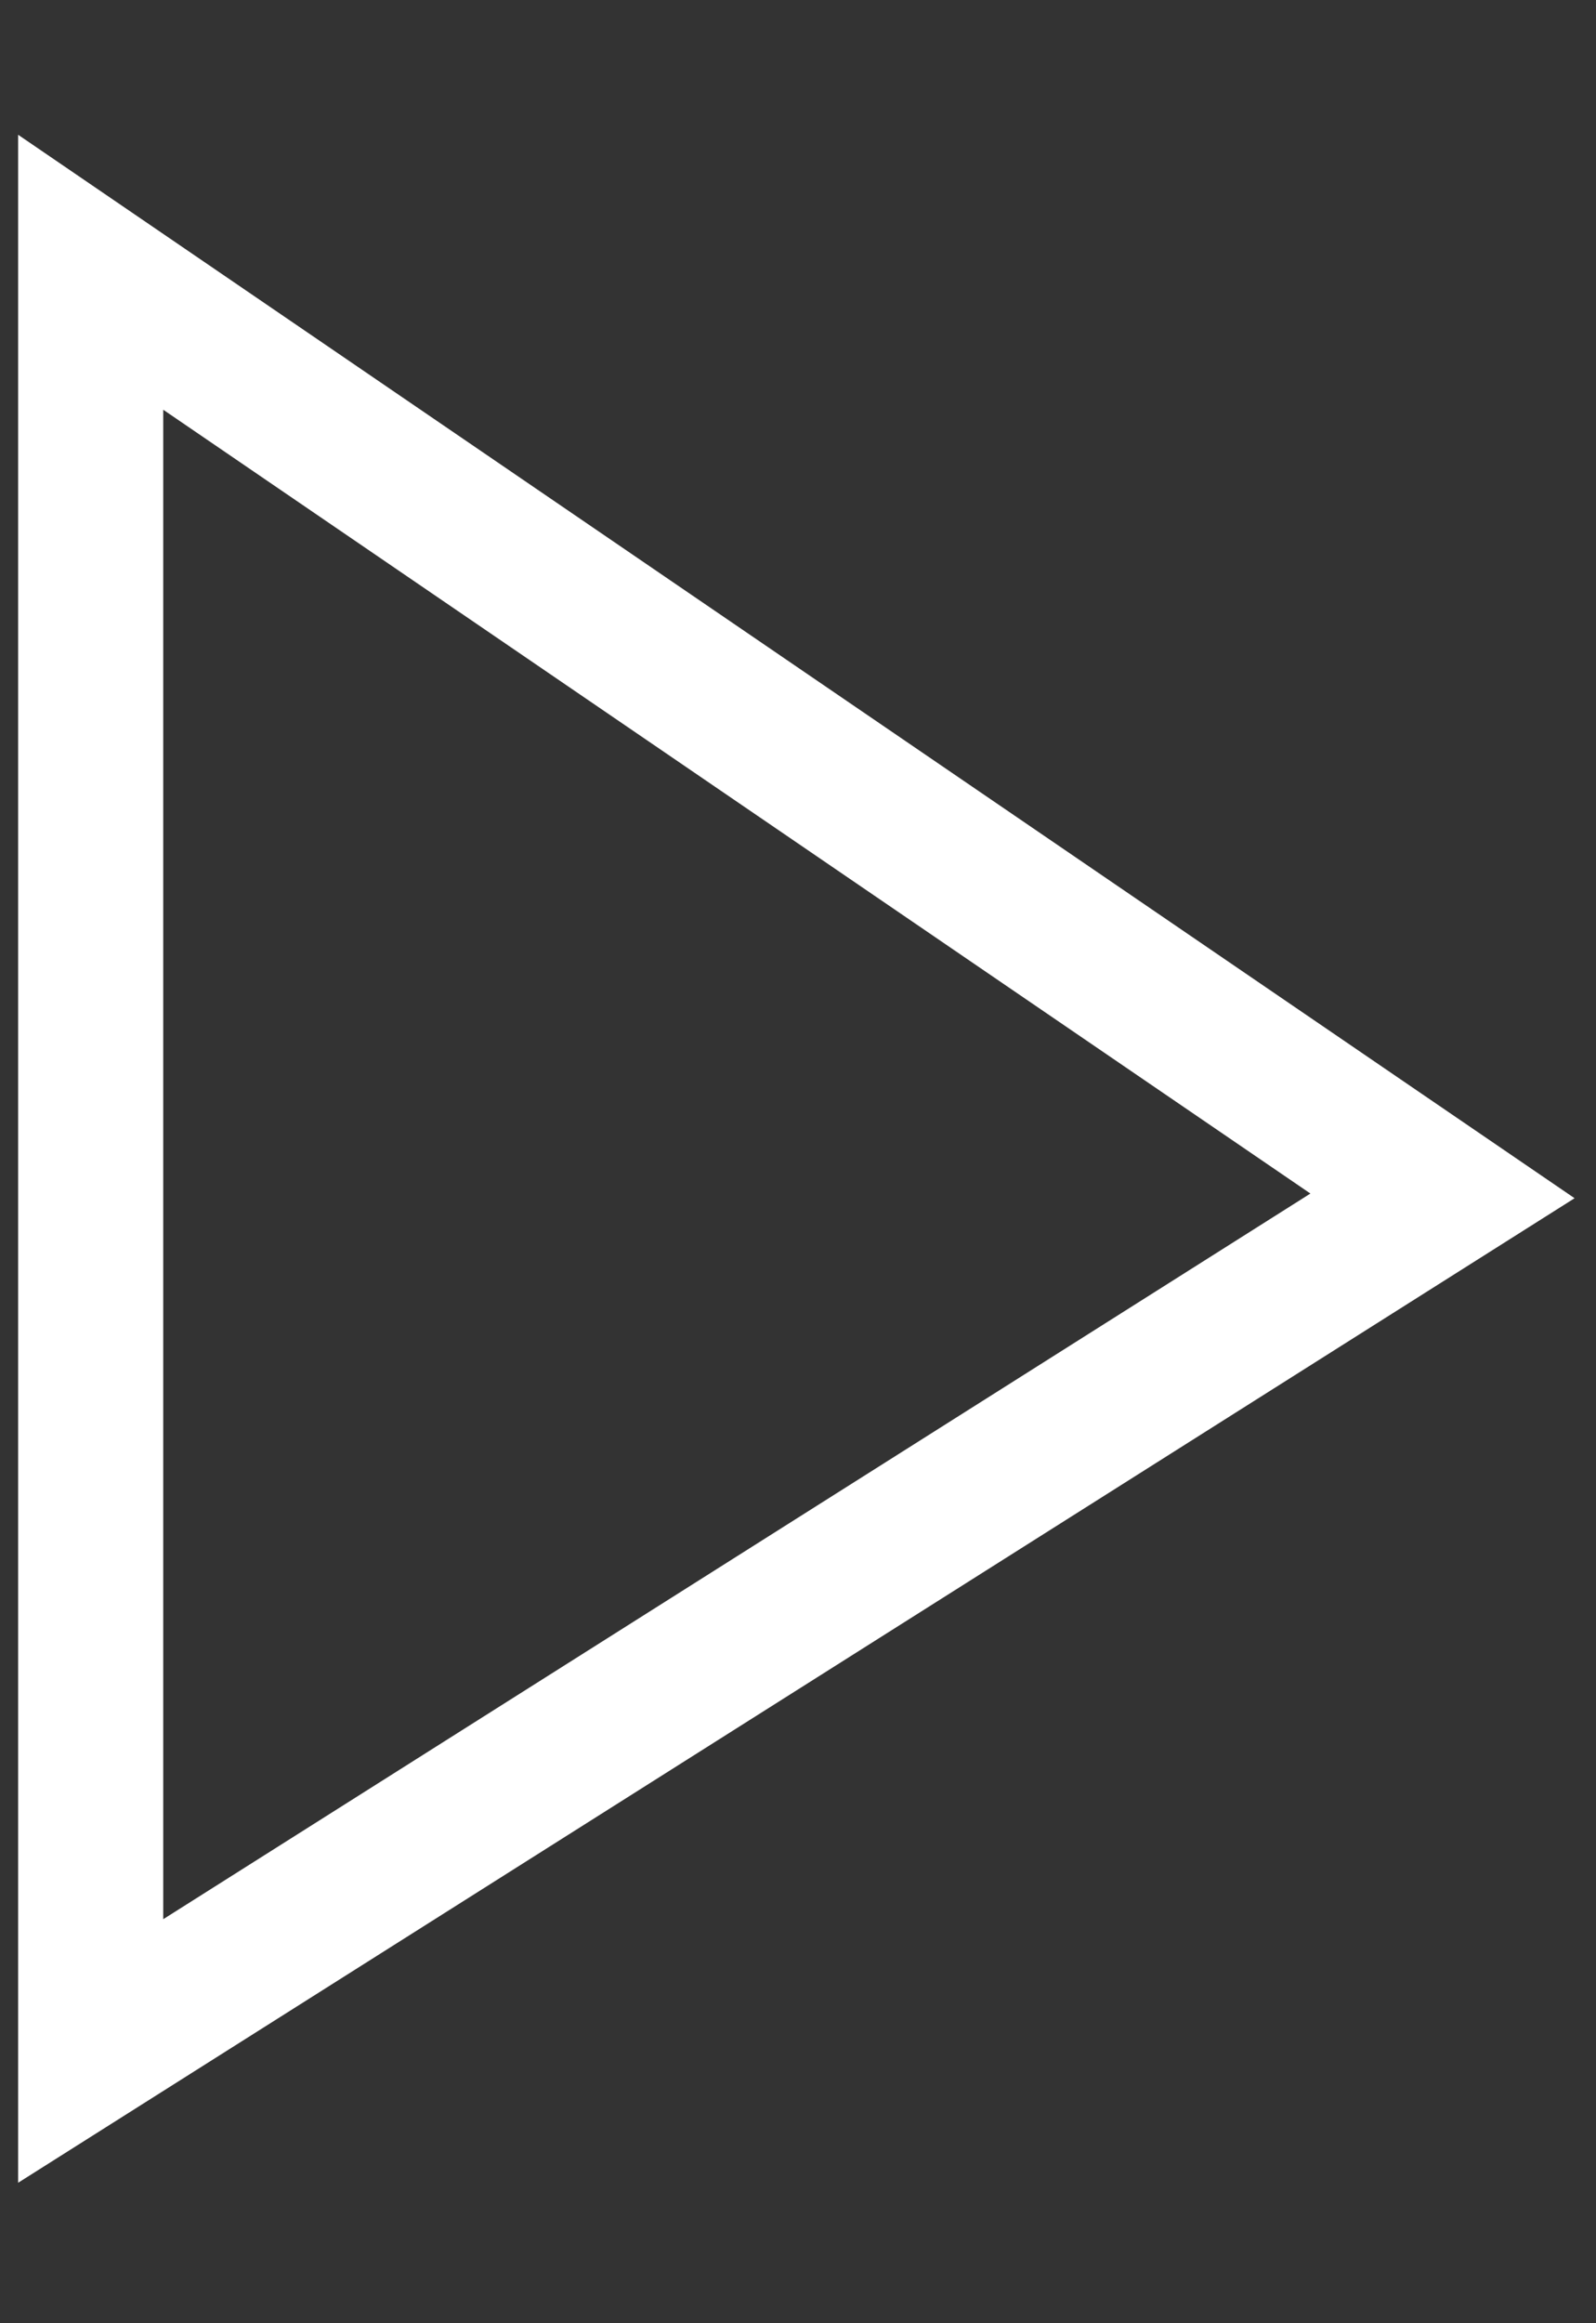 <svg width="11" height="16" viewBox="0 0 11 16" fill="none" xmlns="http://www.w3.org/2000/svg">
<rect x="0" y="0" width="11" height="16" fill="#333333" stroke="none"/>
<path fillRule="evenodd" clipRule="evenodd" d="M9.942 8.236L0.625 1.875V14.125L9.942 8.236Z" stroke="white"/>
</svg>

